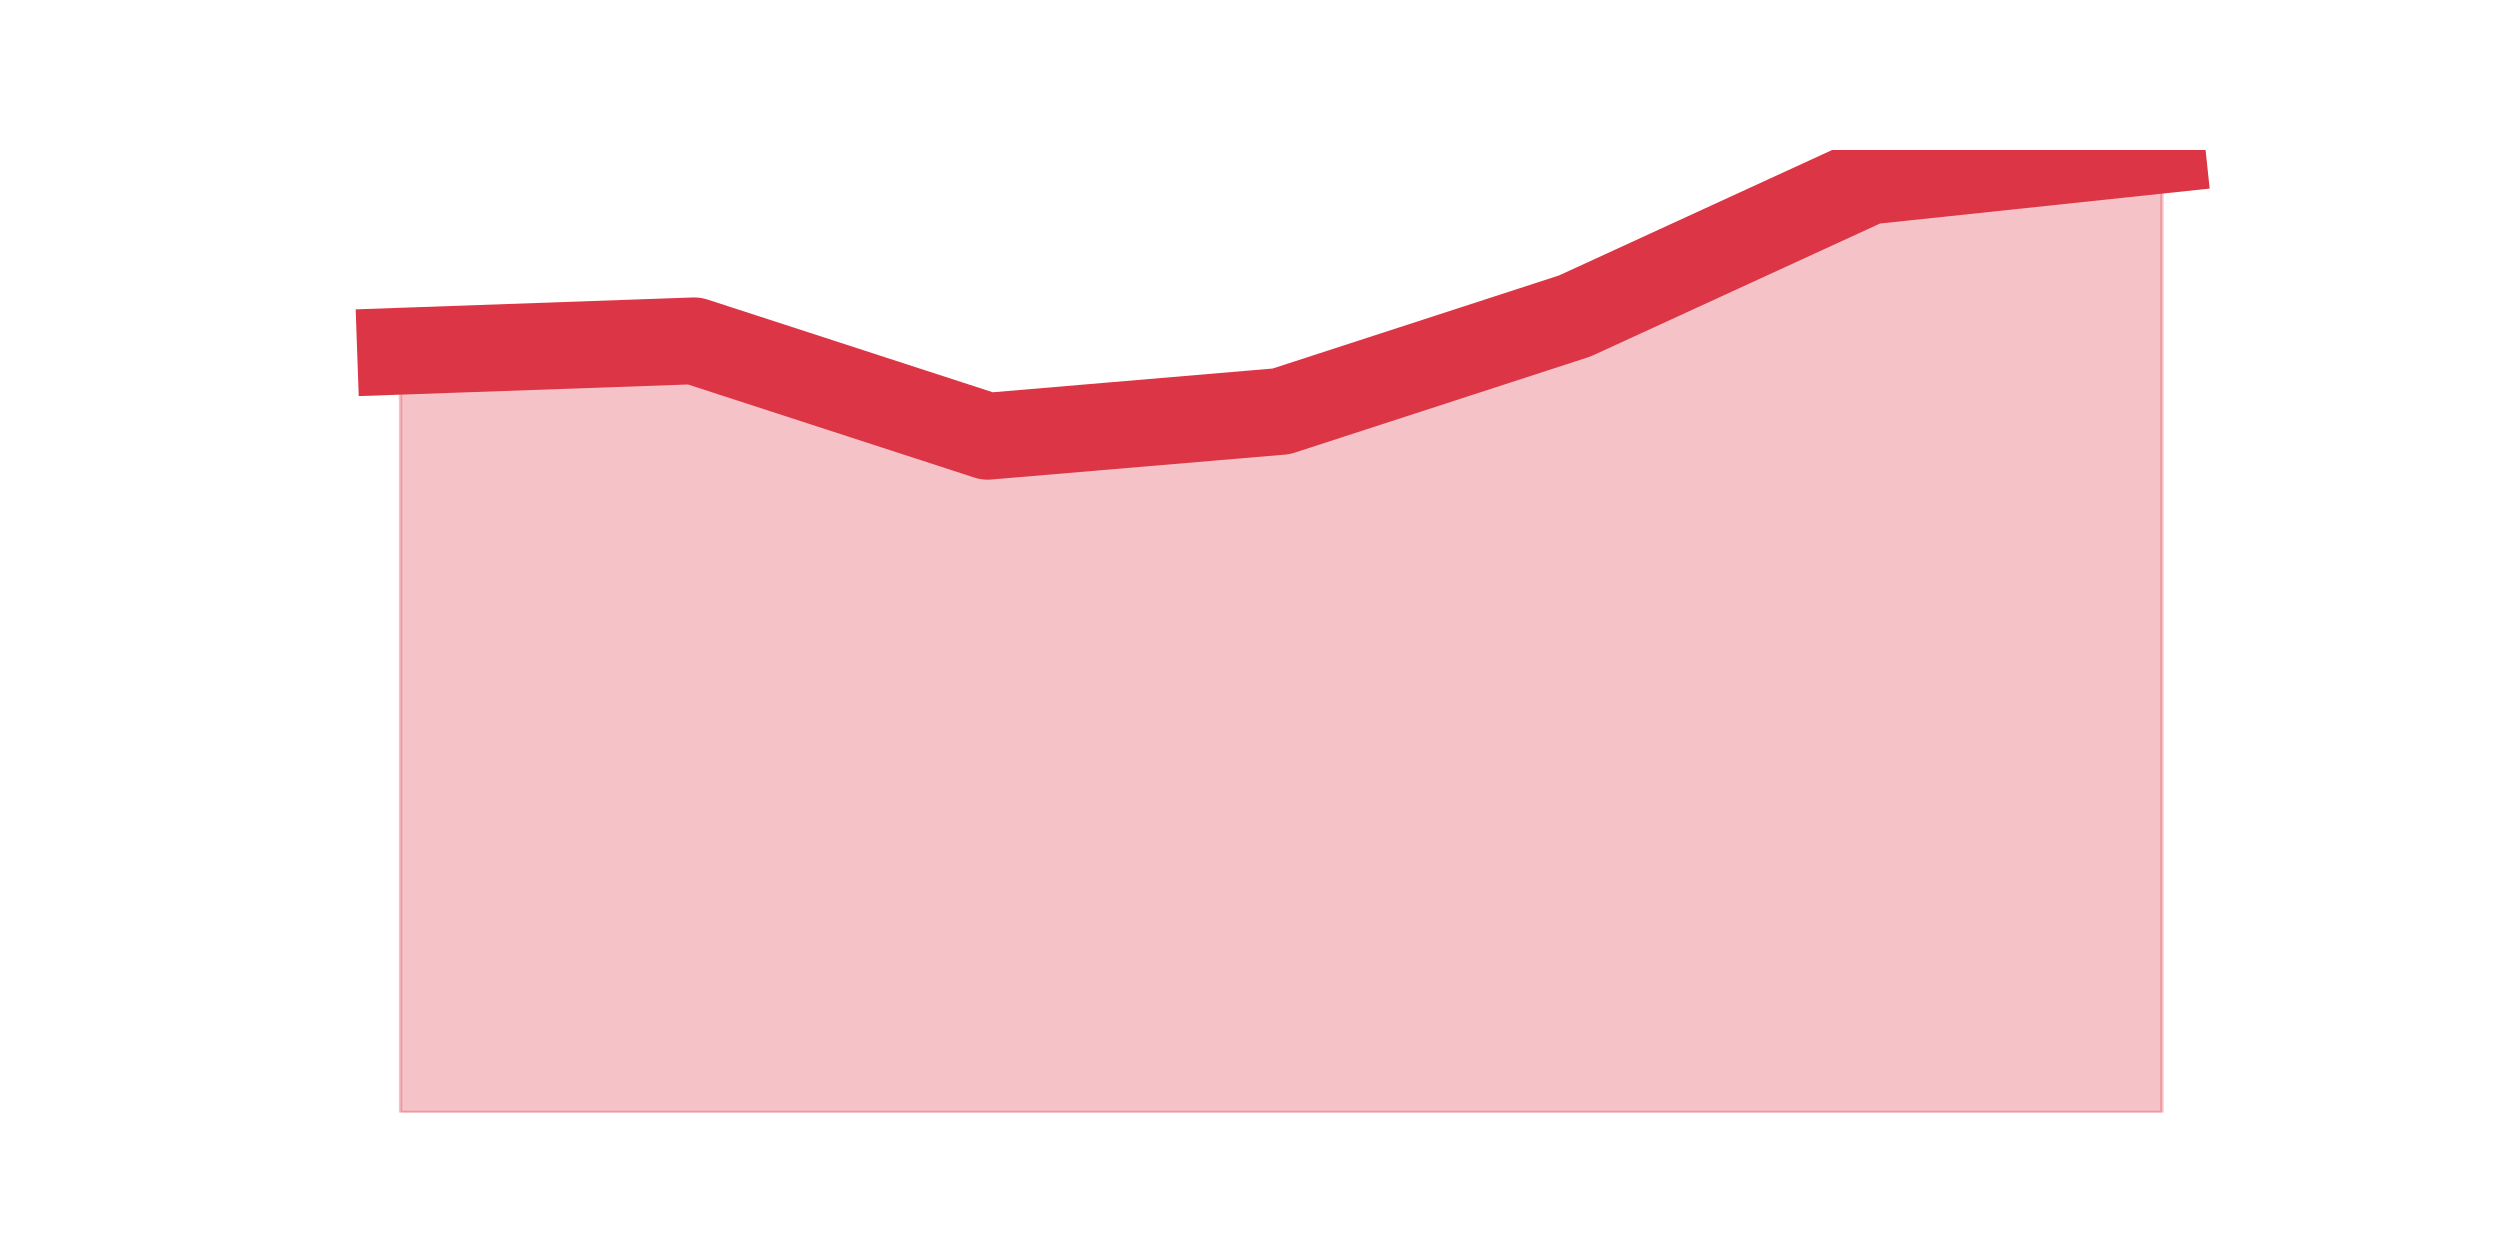 <?xml version="1.0" encoding="utf-8" standalone="no"?>
<!DOCTYPE svg PUBLIC "-//W3C//DTD SVG 1.1//EN"
  "http://www.w3.org/Graphics/SVG/1.1/DTD/svg11.dtd">
<svg height="360pt" version="1.1" viewBox="0 0 720 360" width="720pt" xmlns="http://www.w3.org/2000/svg" xmlns:xlink="http://www.w3.org/1999/xlink">
 <defs>
  <style type="text/css">*{stroke-linecap:butt;stroke-linejoin:round;}</style>
 </defs>
 <g id="figure_1">
  <g id="patch_1">
   <path d="M 0 360 
L 720 360 
L 720 0 
L 0 0 
z
" style="fill:none;"/>
  </g>
  <g id="axes_1">
   <g id="matplotlib.axis_1"/>
   <g id="matplotlib.axis_2"/>
   <g id="PolyCollection_1">
    <defs>
     <path d="M 115.364 -258.851 
L 115.364 -39.6 
L 199.909 -39.6 
L 284.455 -39.6 
L 369 -39.6 
L 453.545 -39.6 
L 538.091 -39.6 
L 622.636 -39.6 
L 622.636 -316.8 
L 622.636 -316.8 
L 538.091 -307.839 
L 453.545 -269.007 
L 369 -241.526 
L 284.455 -234.357 
L 199.909 -261.838 
L 115.364 -258.851 
z
" id="m572e88751b" style="stroke:#dc3545;stroke-opacity:0.3;"/>
    </defs>
    <g clip-path="url(#p759d252c48)">
     <use style="fill:#dc3545;fill-opacity:0.3;stroke:#dc3545;stroke-opacity:0.3;" x="0" xlink:href="#m572e88751b" y="360"/>
    </g>
   </g>
   <g id="line2d_1">
    <path clip-path="url(#p759d252c48)" d="M 115.364 101.149 
L 199.909 98.162 
L 284.455 125.643 
L 369 118.474 
L 453.545 90.993 
L 538.091 52.161 
L 622.636 43.2 
" style="fill:none;stroke:#dc3545;stroke-linecap:square;stroke-width:25;"/>
   </g>
  </g>
 </g>
 <defs>
  <clipPath id="p759d252c48">
   <rect height="277.2" width="558" x="90" y="43.2"/>
  </clipPath>
 </defs>
</svg>
